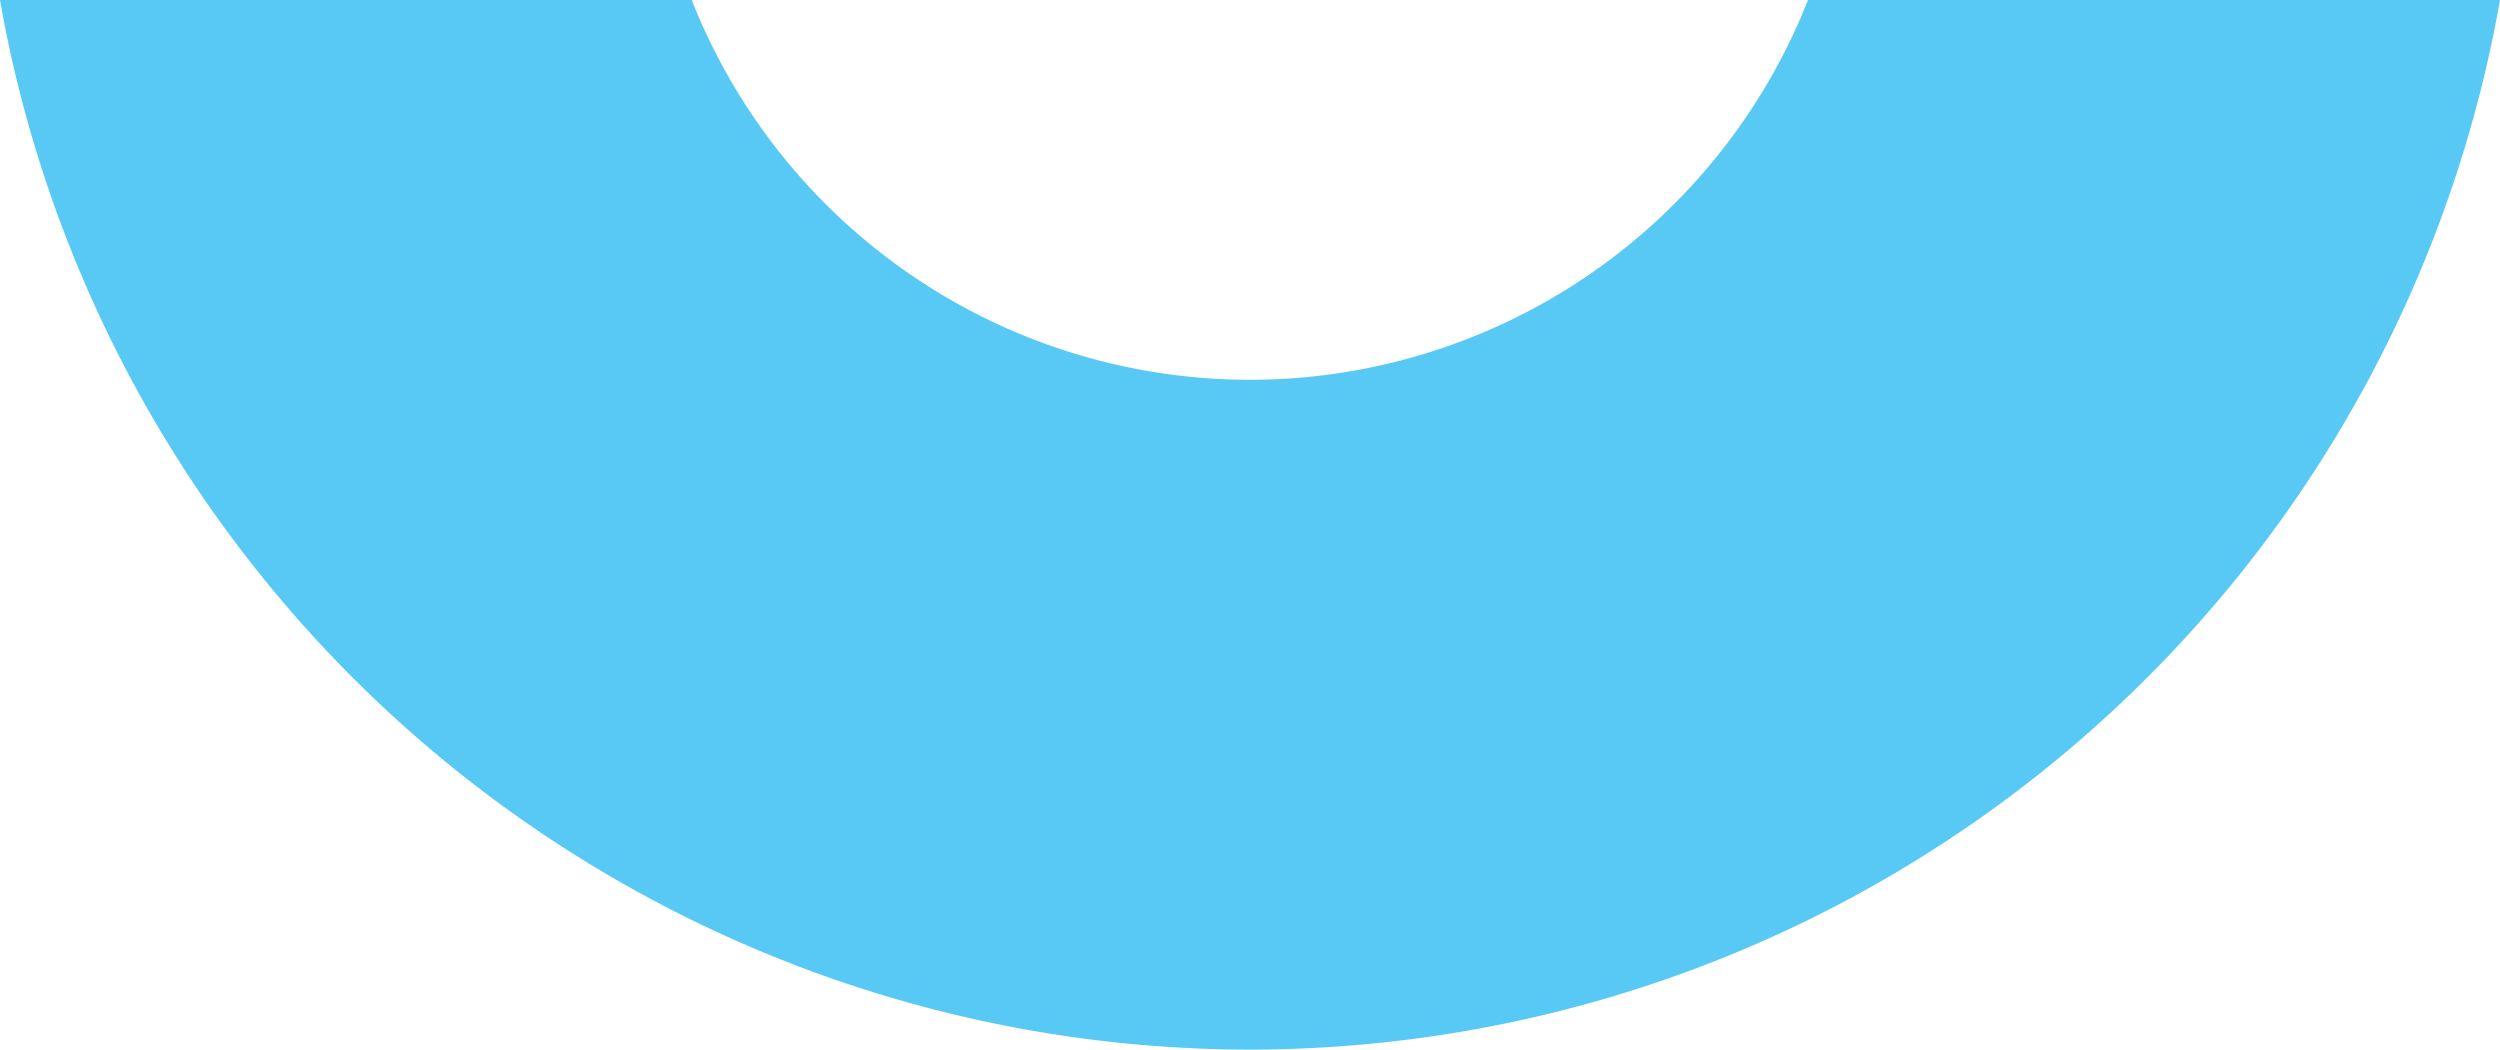 <svg xmlns="http://www.w3.org/2000/svg" width="122" height="51.22" viewBox="0 0 122 51.22"><defs><style>.a{fill:#58c8f5;}</style></defs><path class="a" d="M-584.539-27.818a29.288,29.288,0,0,1-27.242-18.534h-33.755a61.972,61.972,0,0,0,61,51.22,61.991,61.991,0,0,0,61-51.22h-33.769a29.286,29.286,0,0,1-27.234,18.534" transform="translate(645.536 46.352)"/></svg>